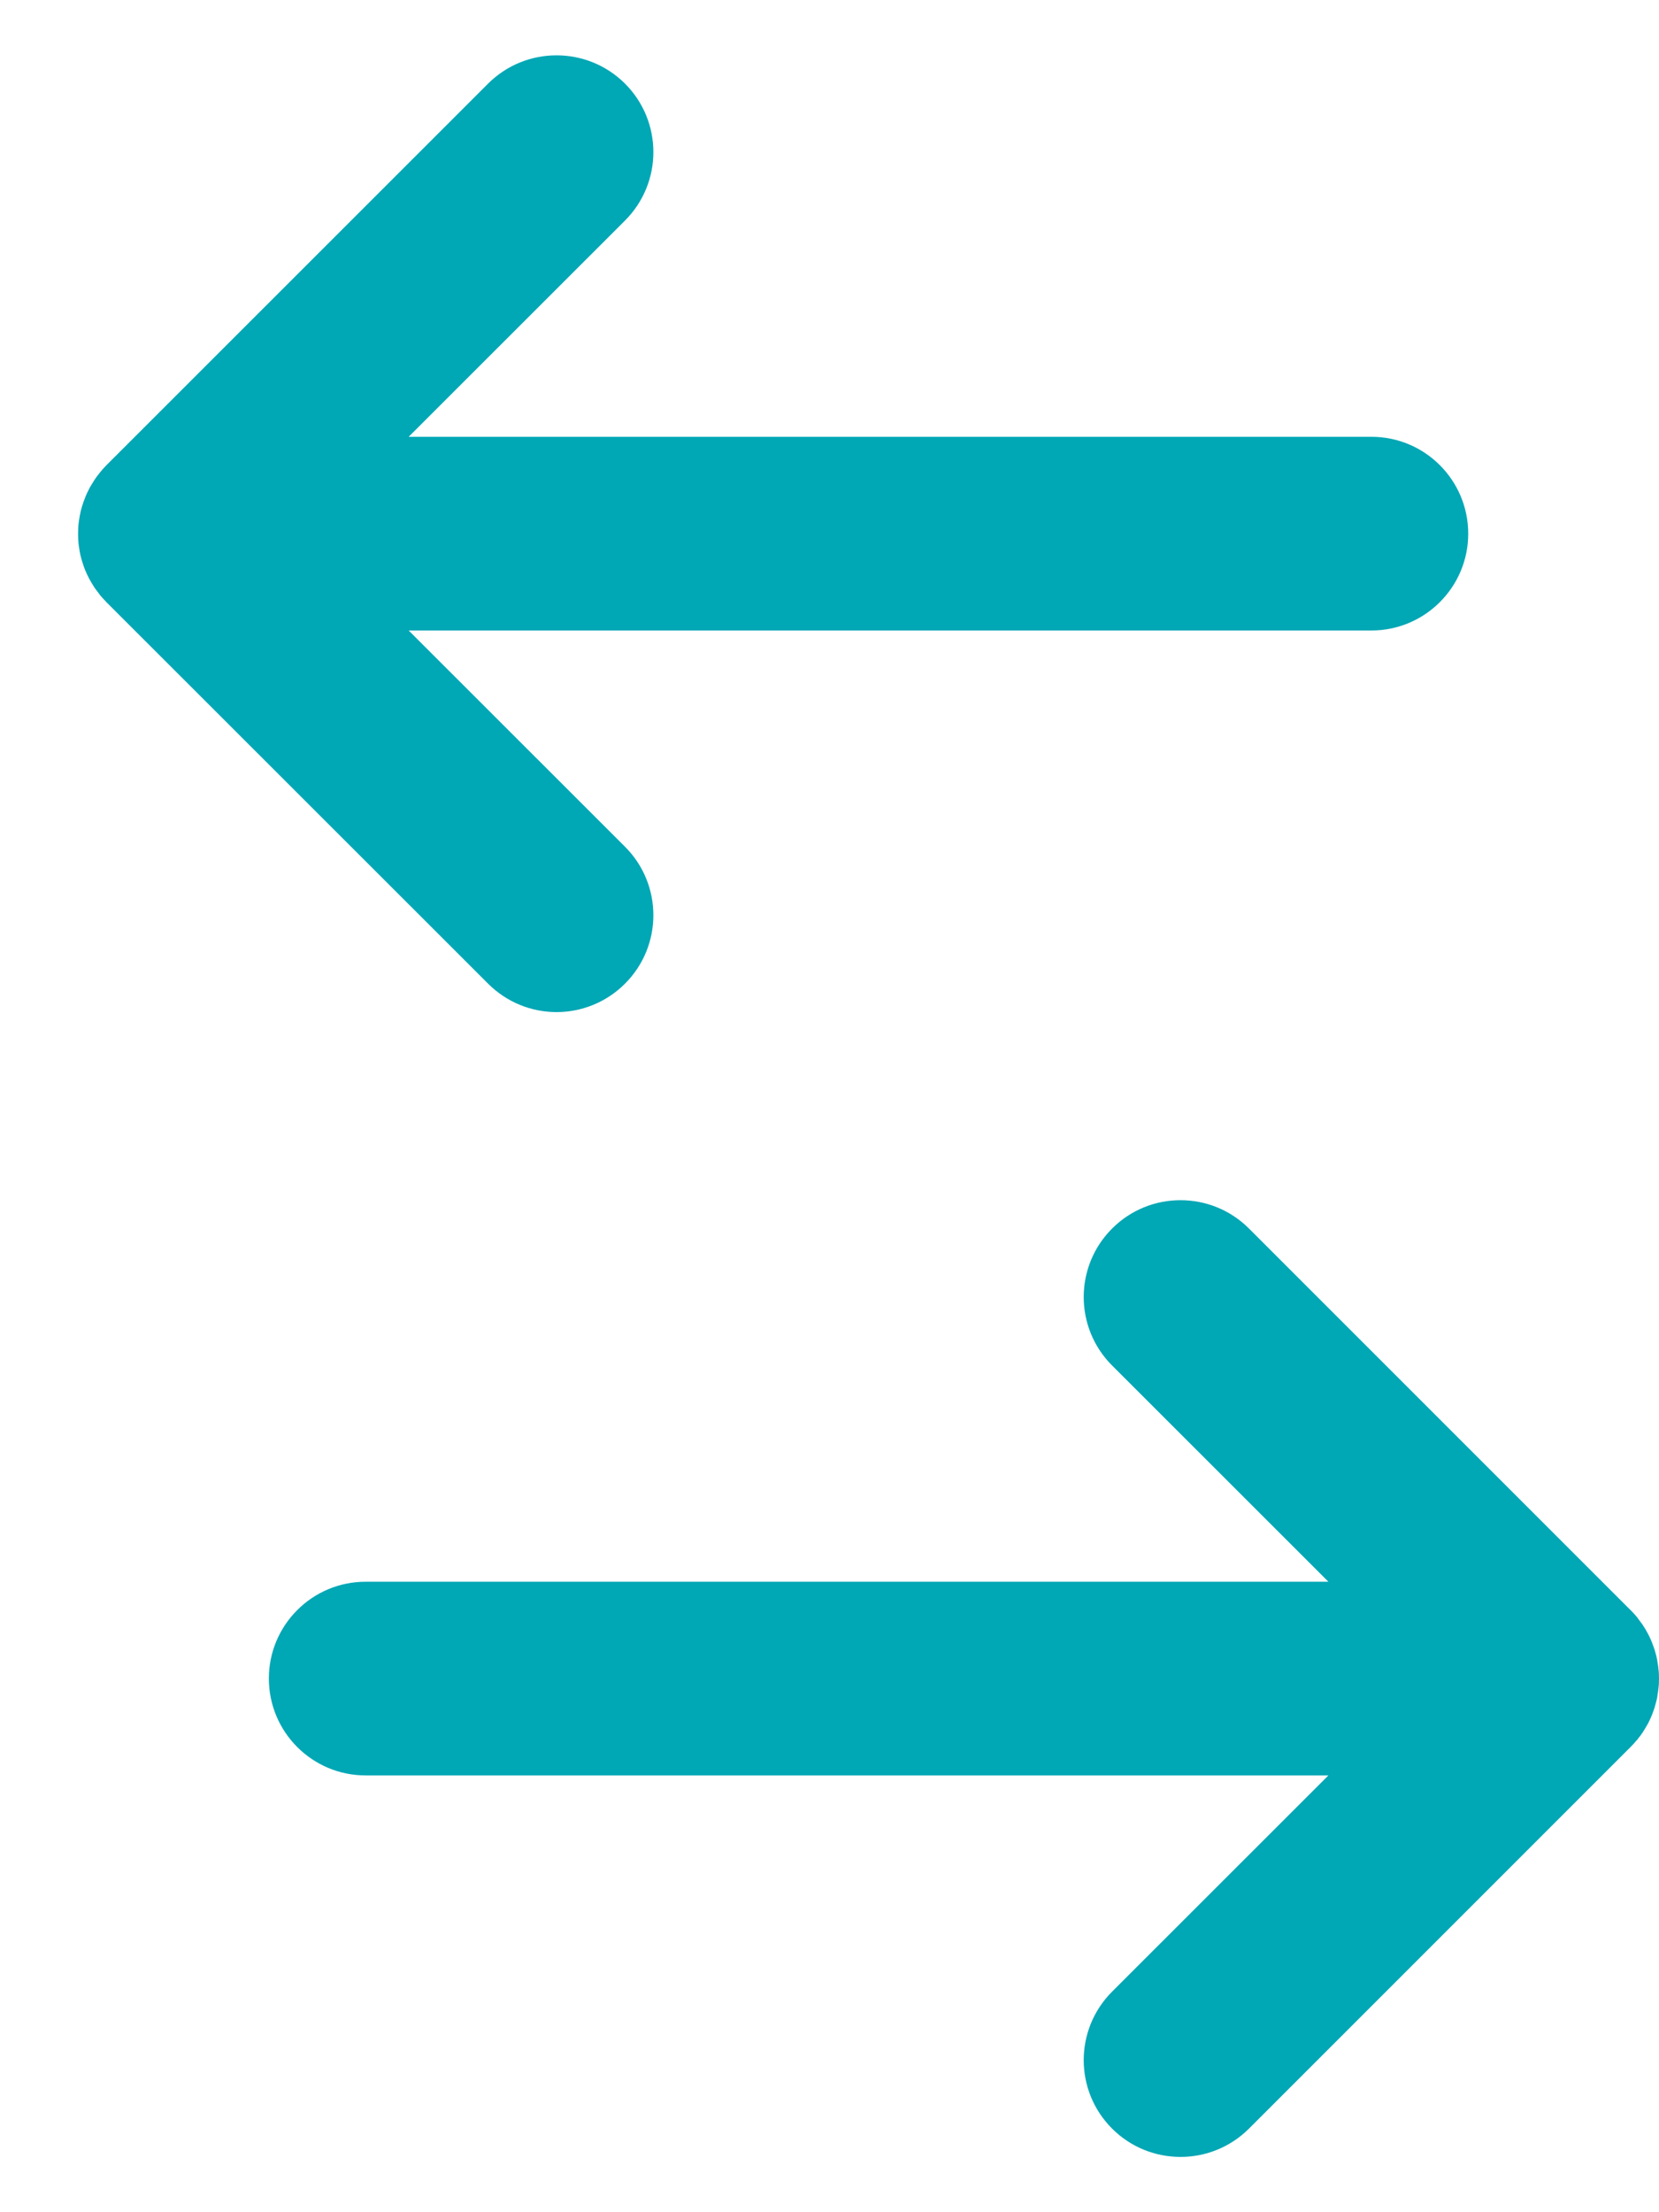 <svg width="15" height="20" viewBox="0 0 15 20" fill="none" xmlns="http://www.w3.org/2000/svg">
<path d="M0.723 4.998C0.727 5.022 0.734 5.046 0.741 5.07C0.742 5.074 0.743 5.077 0.744 5.08C0.751 5.104 0.76 5.128 0.769 5.152C0.77 5.155 0.771 5.158 0.773 5.161C0.782 5.183 0.792 5.204 0.803 5.225C0.805 5.23 0.807 5.234 0.81 5.238C0.82 5.258 0.832 5.276 0.843 5.294C0.847 5.3 0.85 5.306 0.854 5.312C0.865 5.329 0.878 5.344 0.89 5.36C0.895 5.367 0.9 5.374 0.905 5.381C0.921 5.4 0.938 5.418 0.955 5.436C0.958 5.439 0.96 5.442 0.962 5.444L4.413 8.893C4.584 9.064 4.808 9.15 5.032 9.15C5.256 9.15 5.48 9.064 5.651 8.893C5.993 8.551 5.993 7.997 5.651 7.655L3.695 5.7H12.4C12.883 5.7 13.275 5.308 13.275 4.825C13.275 4.341 12.883 3.949 12.4 3.949H3.695L5.651 1.994C5.993 1.652 5.993 1.098 5.651 0.756C5.309 0.415 4.755 0.415 4.413 0.756L0.962 4.206C0.942 4.226 0.923 4.248 0.905 4.27C0.901 4.275 0.898 4.279 0.895 4.283C0.88 4.301 0.866 4.32 0.854 4.339C0.851 4.343 0.848 4.348 0.846 4.352C0.833 4.372 0.821 4.392 0.809 4.413C0.808 4.416 0.807 4.419 0.805 4.422C0.793 4.444 0.782 4.467 0.773 4.49C0.772 4.492 0.771 4.494 0.771 4.496C0.761 4.52 0.752 4.545 0.744 4.571C0.743 4.573 0.743 4.575 0.742 4.577C0.734 4.602 0.728 4.628 0.723 4.654C0.721 4.66 0.721 4.666 0.72 4.672C0.716 4.694 0.712 4.716 0.71 4.738C0.707 4.766 0.706 4.795 0.706 4.823C0.706 4.824 0.706 4.825 0.706 4.826C0.706 4.855 0.707 4.884 0.71 4.913C0.712 4.934 0.716 4.955 0.719 4.975C0.72 4.983 0.721 4.991 0.723 4.998V4.998Z" fill="#00A7B5"/>
<path d="M14.801 15.732C14.806 15.726 14.809 15.72 14.814 15.714C14.827 15.698 14.84 15.681 14.852 15.663C14.855 15.658 14.858 15.652 14.862 15.647C14.873 15.628 14.885 15.61 14.896 15.59C14.898 15.586 14.9 15.582 14.902 15.579C14.913 15.557 14.924 15.535 14.933 15.512C14.934 15.51 14.935 15.507 14.936 15.505C14.945 15.481 14.954 15.457 14.962 15.432C14.963 15.429 14.963 15.426 14.964 15.423C14.971 15.399 14.978 15.374 14.983 15.349C14.984 15.342 14.985 15.335 14.986 15.328C14.989 15.307 14.993 15.285 14.995 15.264C14.999 15.235 15 15.206 15 15.176C15 15.147 14.999 15.118 14.995 15.089C14.993 15.067 14.99 15.046 14.986 15.025C14.985 15.018 14.984 15.011 14.983 15.004C14.978 14.978 14.972 14.954 14.964 14.929C14.963 14.927 14.963 14.924 14.962 14.921C14.954 14.896 14.945 14.872 14.936 14.848C14.935 14.845 14.934 14.842 14.933 14.84C14.924 14.817 14.913 14.796 14.902 14.774C14.9 14.77 14.898 14.766 14.896 14.763C14.886 14.743 14.874 14.724 14.862 14.705C14.858 14.7 14.855 14.694 14.852 14.689C14.84 14.672 14.827 14.655 14.814 14.638C14.809 14.632 14.806 14.626 14.801 14.62C14.783 14.598 14.764 14.578 14.744 14.557C14.744 14.557 14.744 14.557 14.743 14.557L11.293 11.107C10.951 10.765 10.396 10.765 10.055 11.107C9.713 11.449 9.713 12.003 10.055 12.345L12.011 14.3H3.306C2.823 14.3 2.431 14.692 2.431 15.175C2.431 15.659 2.823 16.051 3.306 16.051H12.011L10.055 18.006C9.713 18.348 9.713 18.902 10.055 19.244C10.226 19.415 10.45 19.5 10.674 19.5C10.898 19.5 11.121 19.415 11.293 19.244L14.743 15.794C14.743 15.794 14.743 15.794 14.744 15.793C14.764 15.773 14.783 15.752 14.801 15.73V15.732Z" fill="#00A7B5"/>
</svg>
